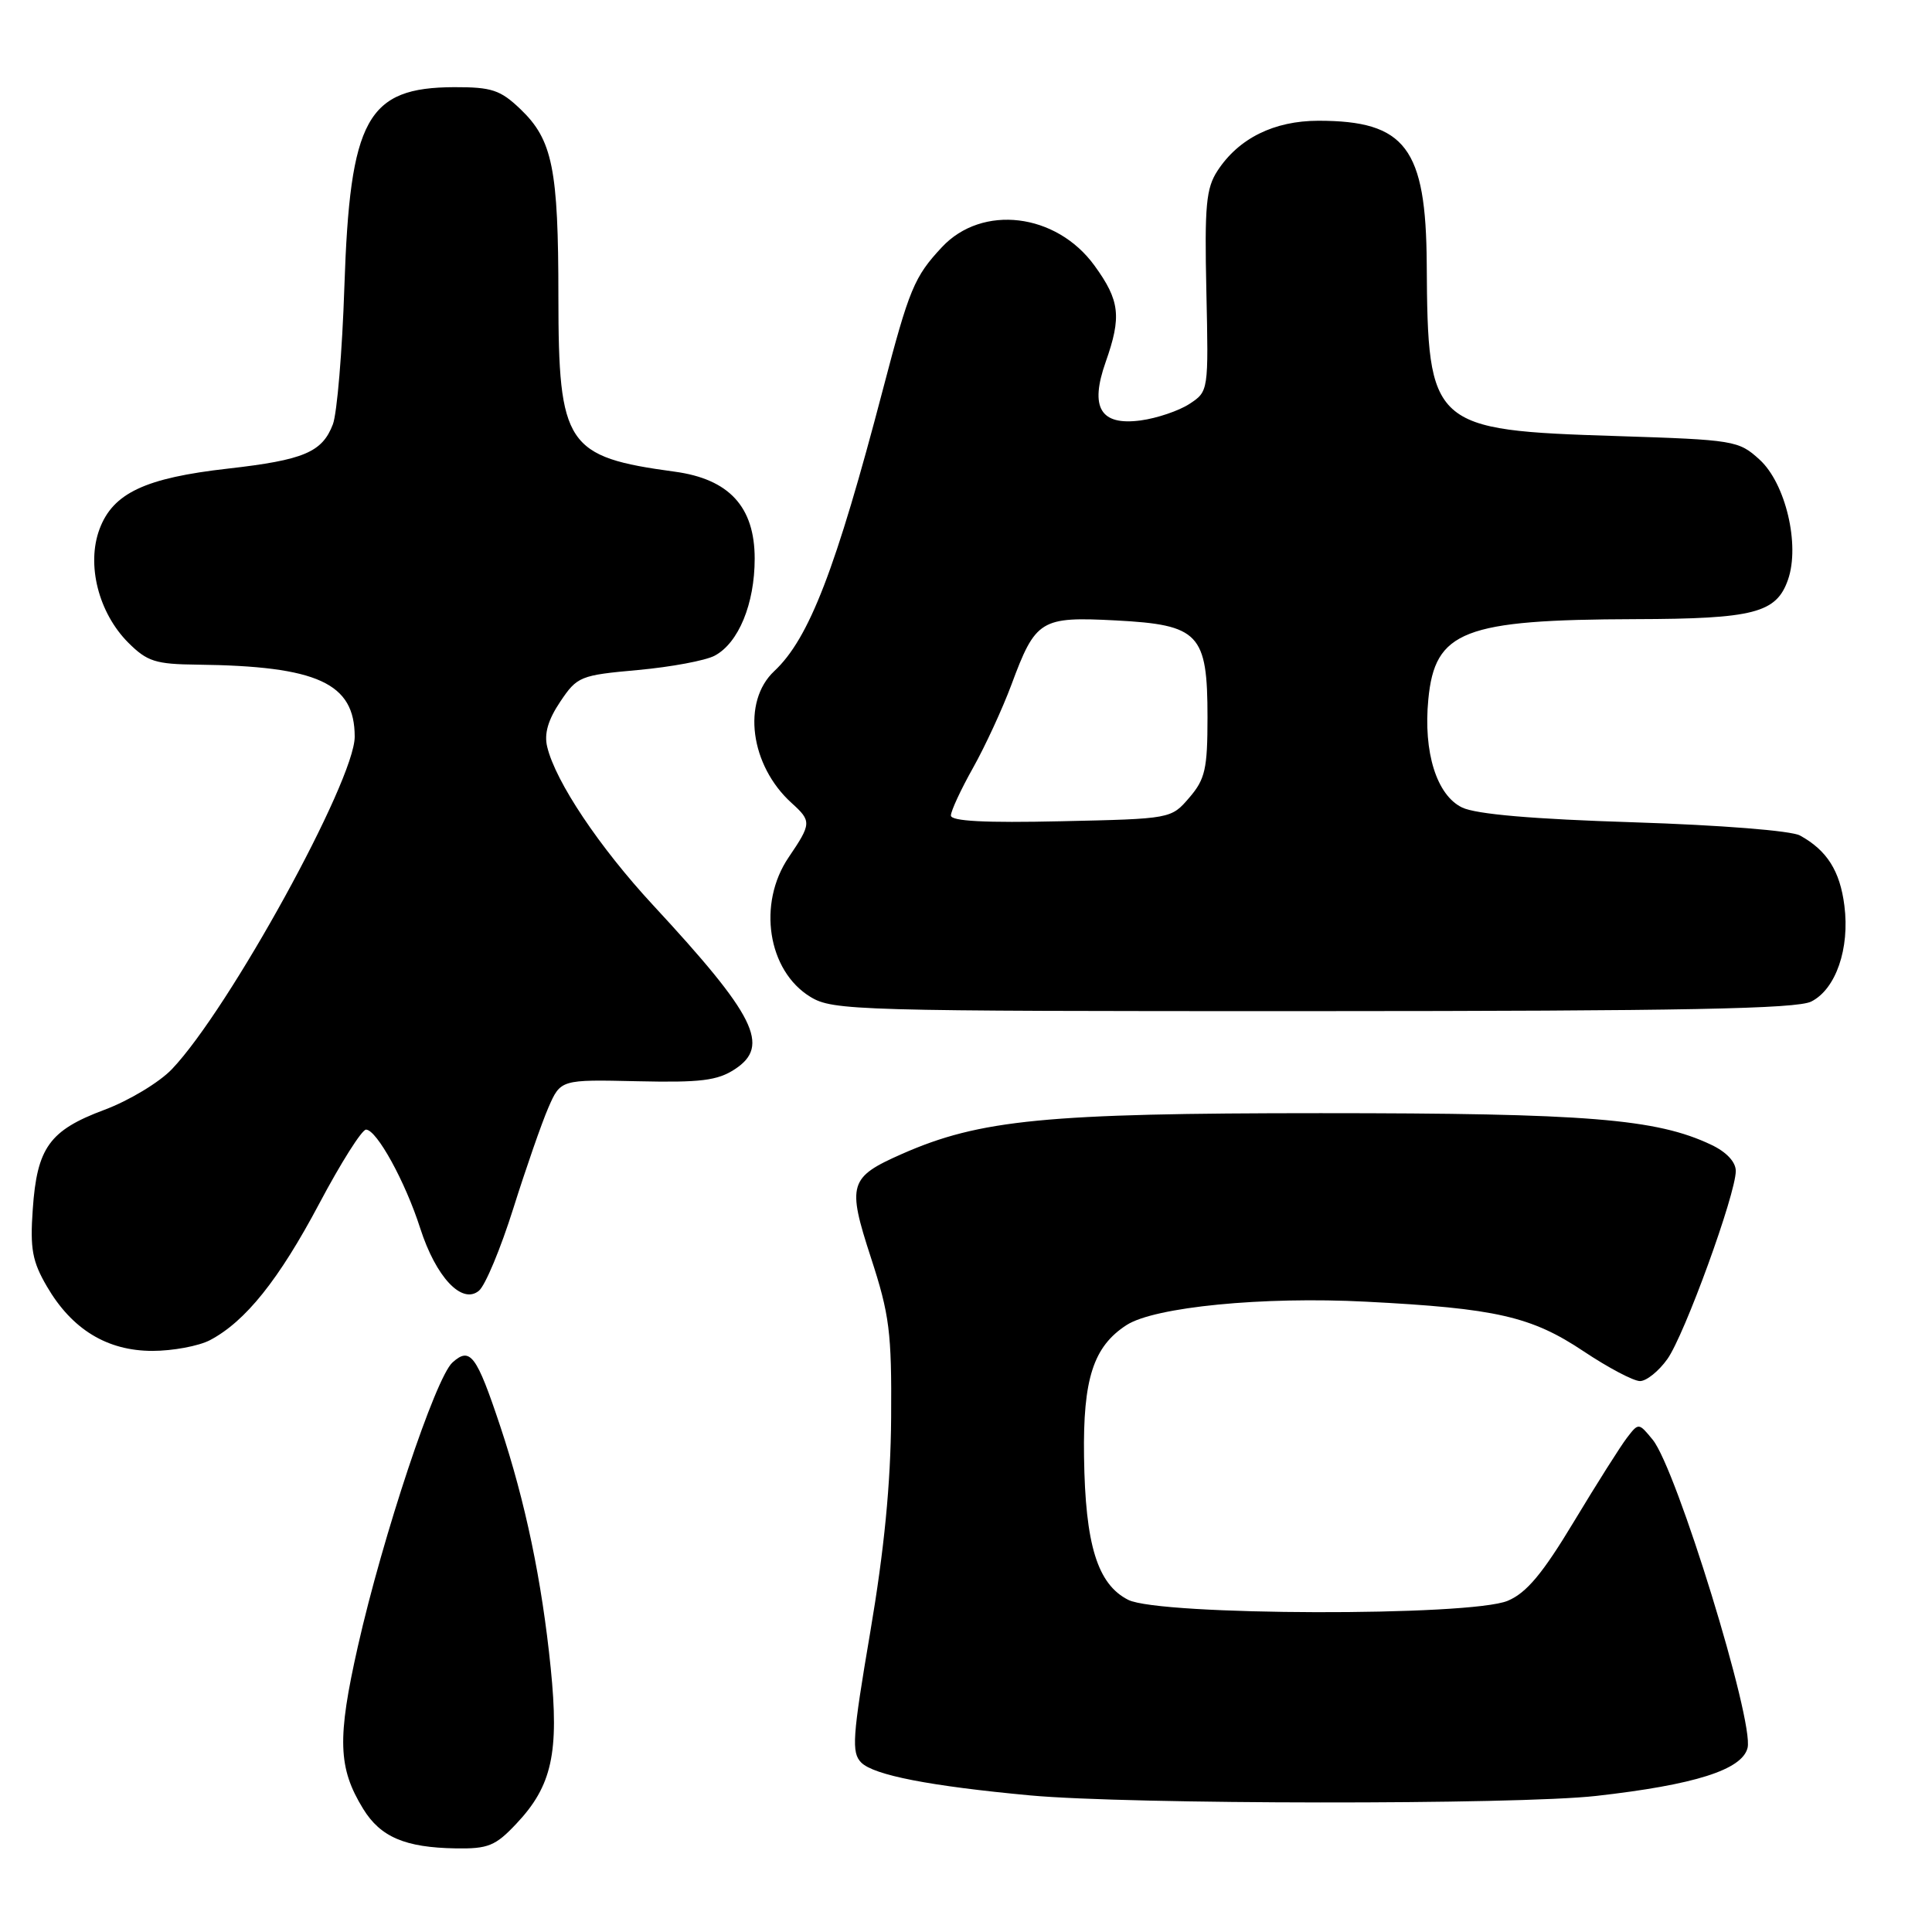 <?xml version="1.0" encoding="UTF-8" standalone="no"?>
<!DOCTYPE svg PUBLIC "-//W3C//DTD SVG 1.1//EN" "http://www.w3.org/Graphics/SVG/1.1/DTD/svg11.dtd" >
<svg xmlns="http://www.w3.org/2000/svg" xmlns:xlink="http://www.w3.org/1999/xlink" version="1.1" viewBox="0 0 256 256">
 <g >
 <path fill="currentColor"
d=" M 68.43 241.64 C 73.14 236.65 74.11 232.25 72.97 221.00 C 71.80 209.44 69.61 198.97 66.29 189.00 C 63.13 179.52 62.30 178.42 59.95 180.54 C 57.70 182.58 50.73 203.50 47.42 218.15 C 44.66 230.37 44.79 234.26 48.12 239.68 C 50.42 243.42 53.68 244.81 60.38 244.92 C 64.68 244.99 65.65 244.60 68.43 241.64 Z  M 211.50 237.97 C 224.55 236.50 230.83 234.51 231.56 231.61 C 232.45 228.09 222.14 194.61 218.99 190.77 C 217.14 188.51 217.12 188.51 215.59 190.50 C 214.74 191.60 211.58 196.60 208.56 201.61 C 204.40 208.52 202.28 211.06 199.79 212.11 C 194.84 214.20 153.68 214.09 149.50 211.99 C 145.42 209.93 143.80 204.70 143.64 193.00 C 143.49 182.71 144.88 178.42 149.27 175.58 C 152.98 173.18 167.37 171.77 181.00 172.48 C 198.23 173.36 202.92 174.43 209.86 179.07 C 213.10 181.23 216.45 183.00 217.31 183.00 C 218.16 183.00 219.79 181.69 220.93 180.09 C 223.21 176.90 230.00 158.22 230.00 155.16 C 230.00 153.96 228.76 152.64 226.75 151.69 C 219.49 148.24 210.30 147.50 175.00 147.50 C 138.56 147.50 129.84 148.35 119.50 152.91 C 112.50 156.00 112.23 156.91 115.40 166.64 C 117.87 174.21 118.16 176.54 118.08 187.82 C 118.02 196.62 117.17 205.33 115.31 216.28 C 112.94 230.23 112.81 232.23 114.12 233.55 C 115.79 235.22 123.25 236.67 136.50 237.90 C 149.56 239.11 200.96 239.16 211.50 237.97 Z  M 27.80 177.59 C 32.52 175.11 36.94 169.59 42.30 159.49 C 45.16 154.09 47.95 149.68 48.50 149.68 C 49.92 149.70 53.70 156.57 55.68 162.75 C 57.76 169.22 61.21 172.90 63.46 171.03 C 64.30 170.34 66.34 165.44 68.01 160.14 C 69.68 154.84 71.77 148.82 72.66 146.77 C 74.29 143.04 74.29 143.04 84.44 143.27 C 92.85 143.46 95.06 143.19 97.38 141.67 C 102.10 138.58 100.12 134.60 86.52 119.92 C 79.41 112.24 73.62 103.59 72.51 98.97 C 72.08 97.23 72.62 95.38 74.24 92.97 C 76.48 89.63 76.88 89.47 84.54 88.78 C 88.92 88.38 93.49 87.53 94.70 86.88 C 97.86 85.20 100.00 80.01 100.00 74.02 C 100.00 67.16 96.62 63.48 89.41 62.50 C 75.03 60.55 74.00 59.01 73.99 39.35 C 73.99 22.35 73.22 18.54 68.96 14.46 C 66.30 11.92 65.16 11.54 60.20 11.55 C 48.63 11.59 46.37 15.69 45.63 38.03 C 45.35 46.57 44.66 54.76 44.11 56.22 C 42.70 59.92 40.27 60.95 30.23 62.09 C 19.23 63.33 14.97 65.34 13.19 70.10 C 11.43 74.81 13.05 81.20 17.00 85.16 C 19.51 87.66 20.60 88.01 26.17 88.07 C 42.08 88.26 47.00 90.51 47.00 97.62 C 47.00 103.45 30.36 133.71 22.78 141.67 C 21.11 143.42 17.08 145.85 13.80 147.07 C 6.55 149.78 4.90 152.08 4.34 160.25 C 3.97 165.47 4.28 167.15 6.22 170.47 C 9.53 176.15 14.20 179.00 20.20 179.00 C 22.89 179.00 26.31 178.36 27.80 177.59 Z  M 240.00 132.71 C 243.26 131.07 245.12 125.69 244.39 120.00 C 243.81 115.40 242.08 112.67 238.51 110.71 C 237.36 110.07 227.99 109.33 216.50 108.96 C 203.12 108.54 195.59 107.89 193.74 107.00 C 190.37 105.38 188.58 99.68 189.26 92.67 C 190.13 83.58 193.92 82.11 216.70 82.04 C 232.41 82.00 235.38 81.23 236.92 76.81 C 238.53 72.19 236.60 64.04 233.15 60.90 C 230.38 58.37 229.80 58.28 214.22 57.78 C 189.62 57.00 189.18 56.59 189.05 35.00 C 188.96 19.59 186.24 16.00 174.68 16.00 C 168.82 16.01 164.14 18.32 161.33 22.62 C 159.81 24.94 159.60 27.24 159.85 38.59 C 160.14 51.83 160.14 51.86 157.61 53.52 C 156.22 54.43 153.30 55.42 151.14 55.71 C 145.81 56.42 144.37 54.02 146.51 47.96 C 148.63 41.95 148.39 39.83 145.03 35.20 C 139.97 28.22 130.14 27.03 124.80 32.76 C 121.14 36.68 120.48 38.27 117.00 51.57 C 110.74 75.47 107.21 84.61 102.60 88.92 C 98.28 92.95 99.39 101.43 104.90 106.41 C 107.55 108.81 107.53 109.13 104.50 113.60 C 100.34 119.73 101.72 128.64 107.38 132.09 C 110.36 133.91 113.34 133.99 174.00 133.98 C 223.10 133.97 238.07 133.68 240.00 132.71 Z  M 126.00 108.06 C 126.00 107.46 127.32 104.61 128.94 101.73 C 130.55 98.86 132.83 93.91 134.01 90.75 C 137.22 82.09 137.88 81.69 147.84 82.21 C 158.91 82.79 160.00 83.94 160.00 95.06 C 160.00 101.89 159.69 103.25 157.59 105.69 C 155.18 108.50 155.17 108.50 140.59 108.82 C 130.54 109.05 126.00 108.81 126.00 108.06 Z "/>
</g>
</svg>